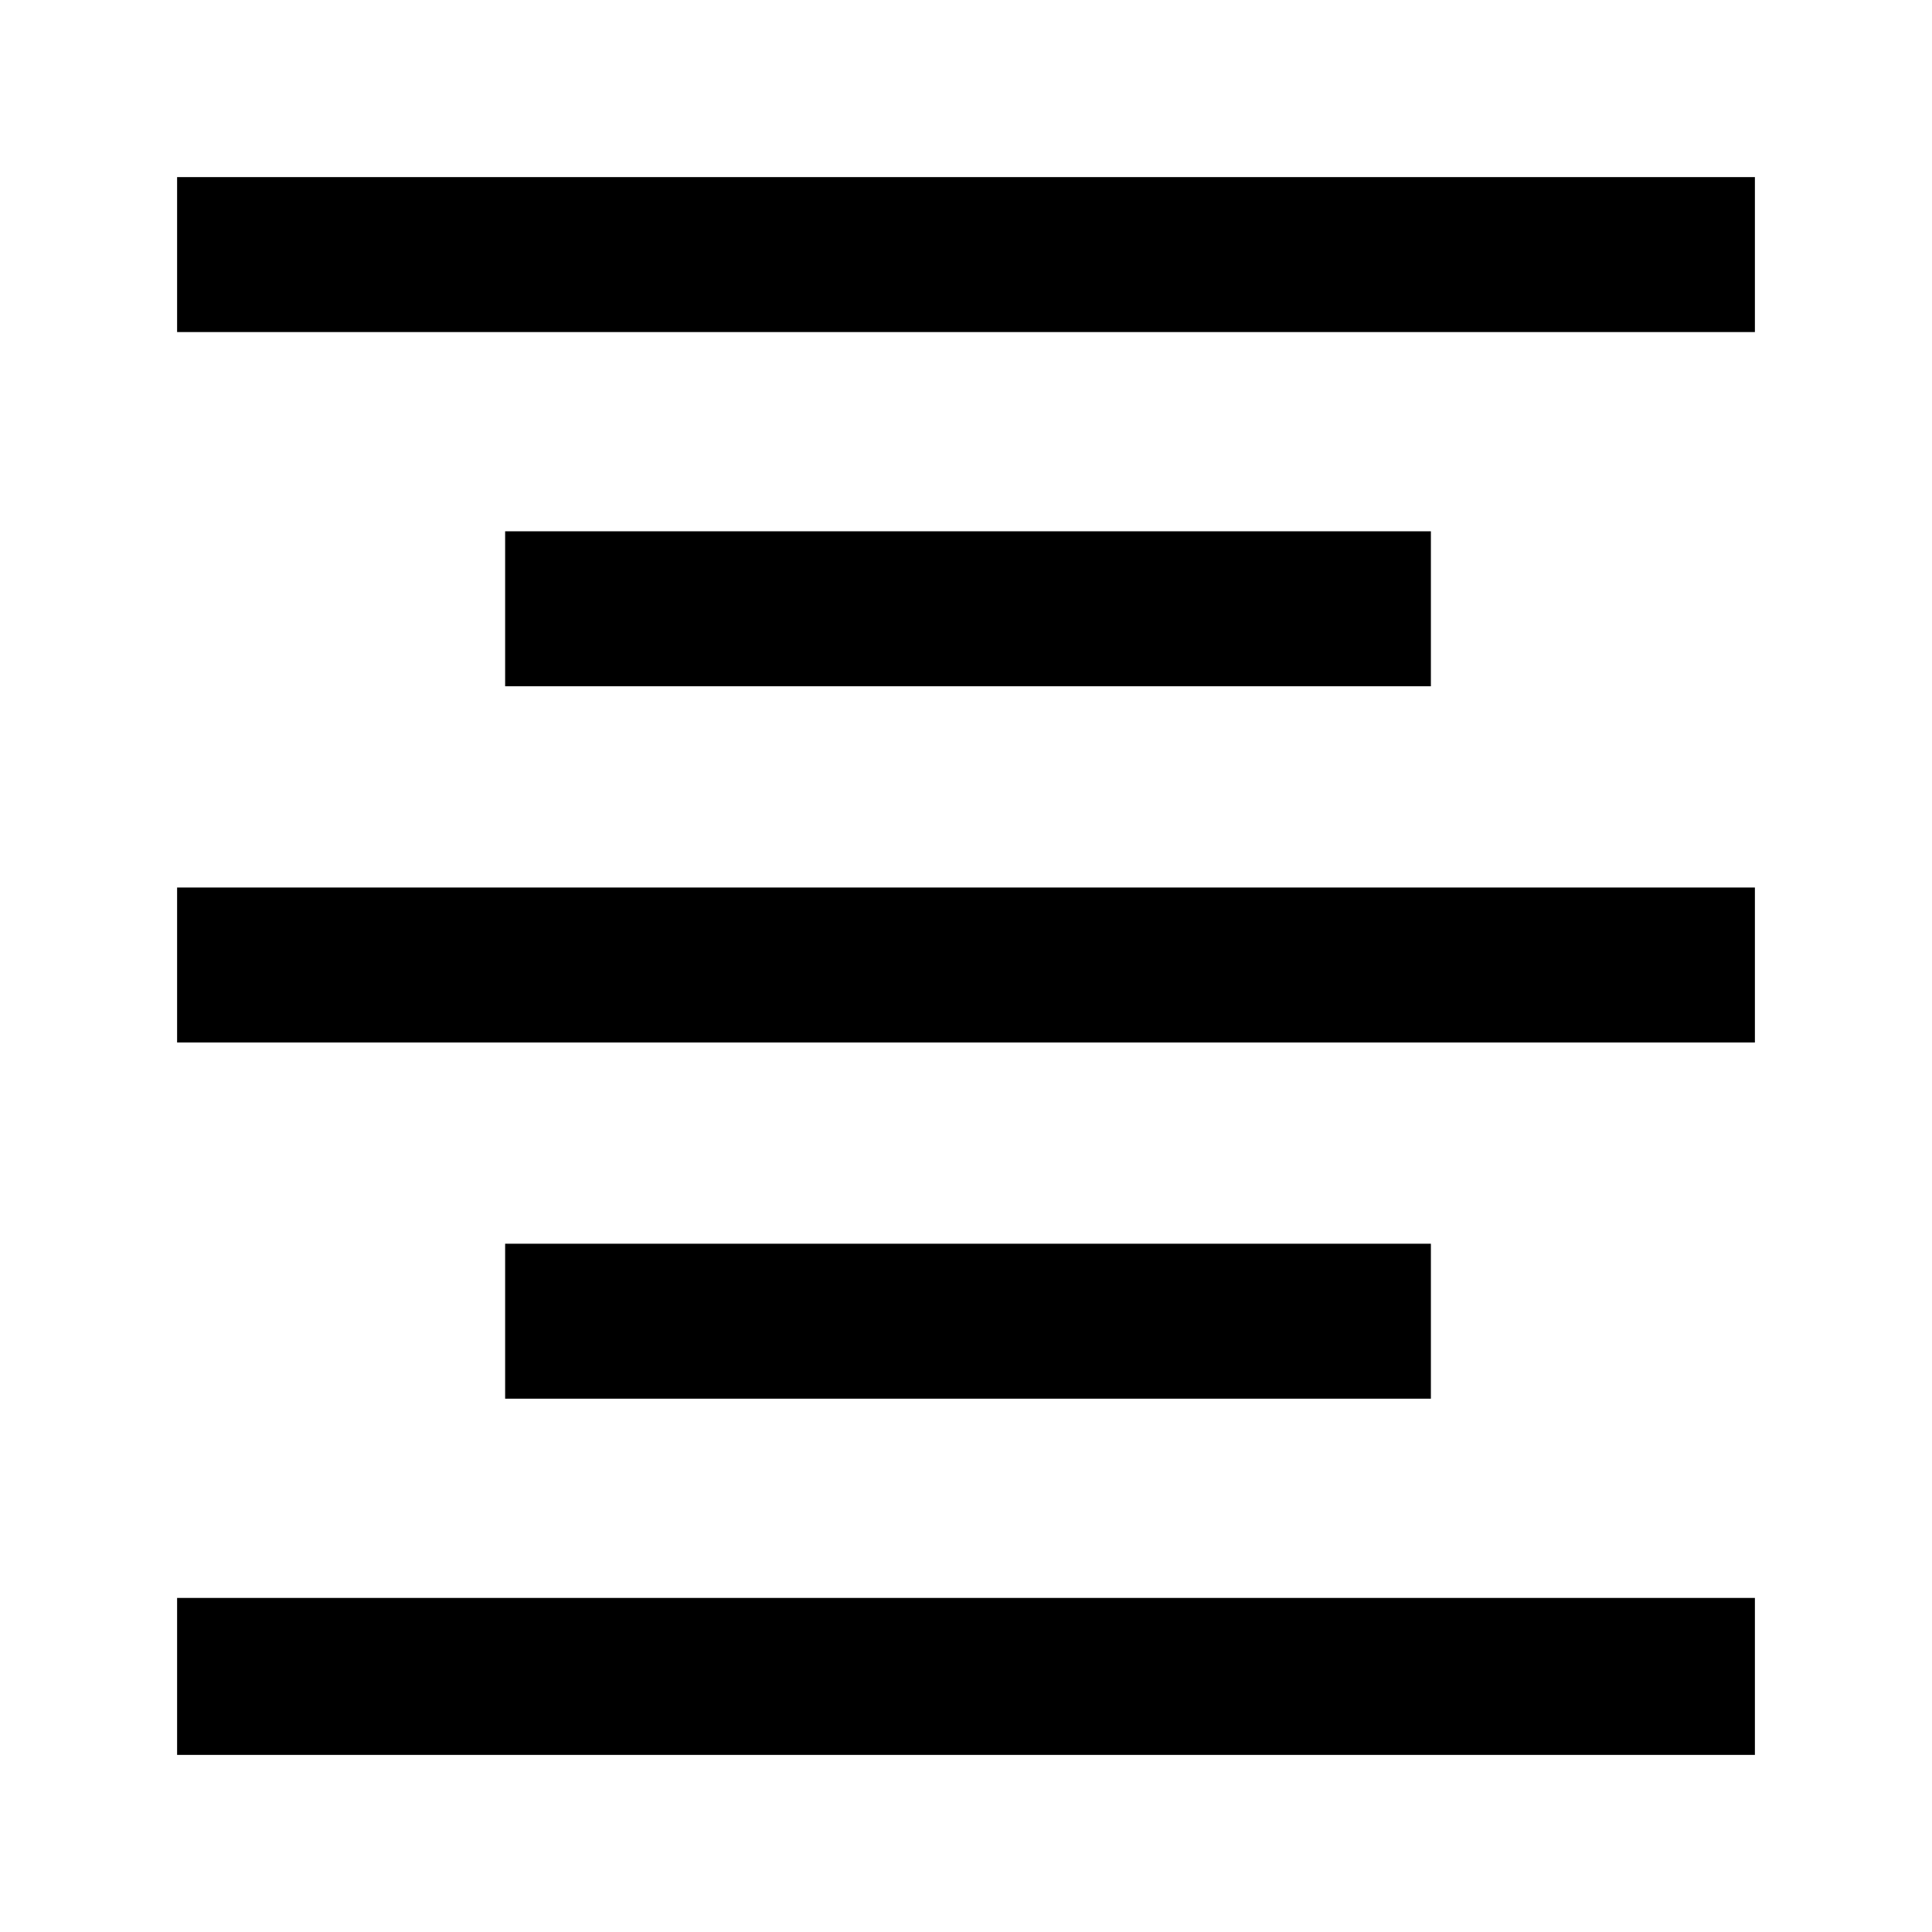 <svg xmlns="http://www.w3.org/2000/svg" height="48" width="48"><path d="M12.55 34.75V30.9H35.55V34.75ZM4.4 43.6V39.7H43.6V43.6ZM4.4 25.9V22.05H43.6V25.9ZM12.55 17.05V13.2H35.55V17.05ZM4.4 8.25V4.4H43.6V8.25Z"/></svg>